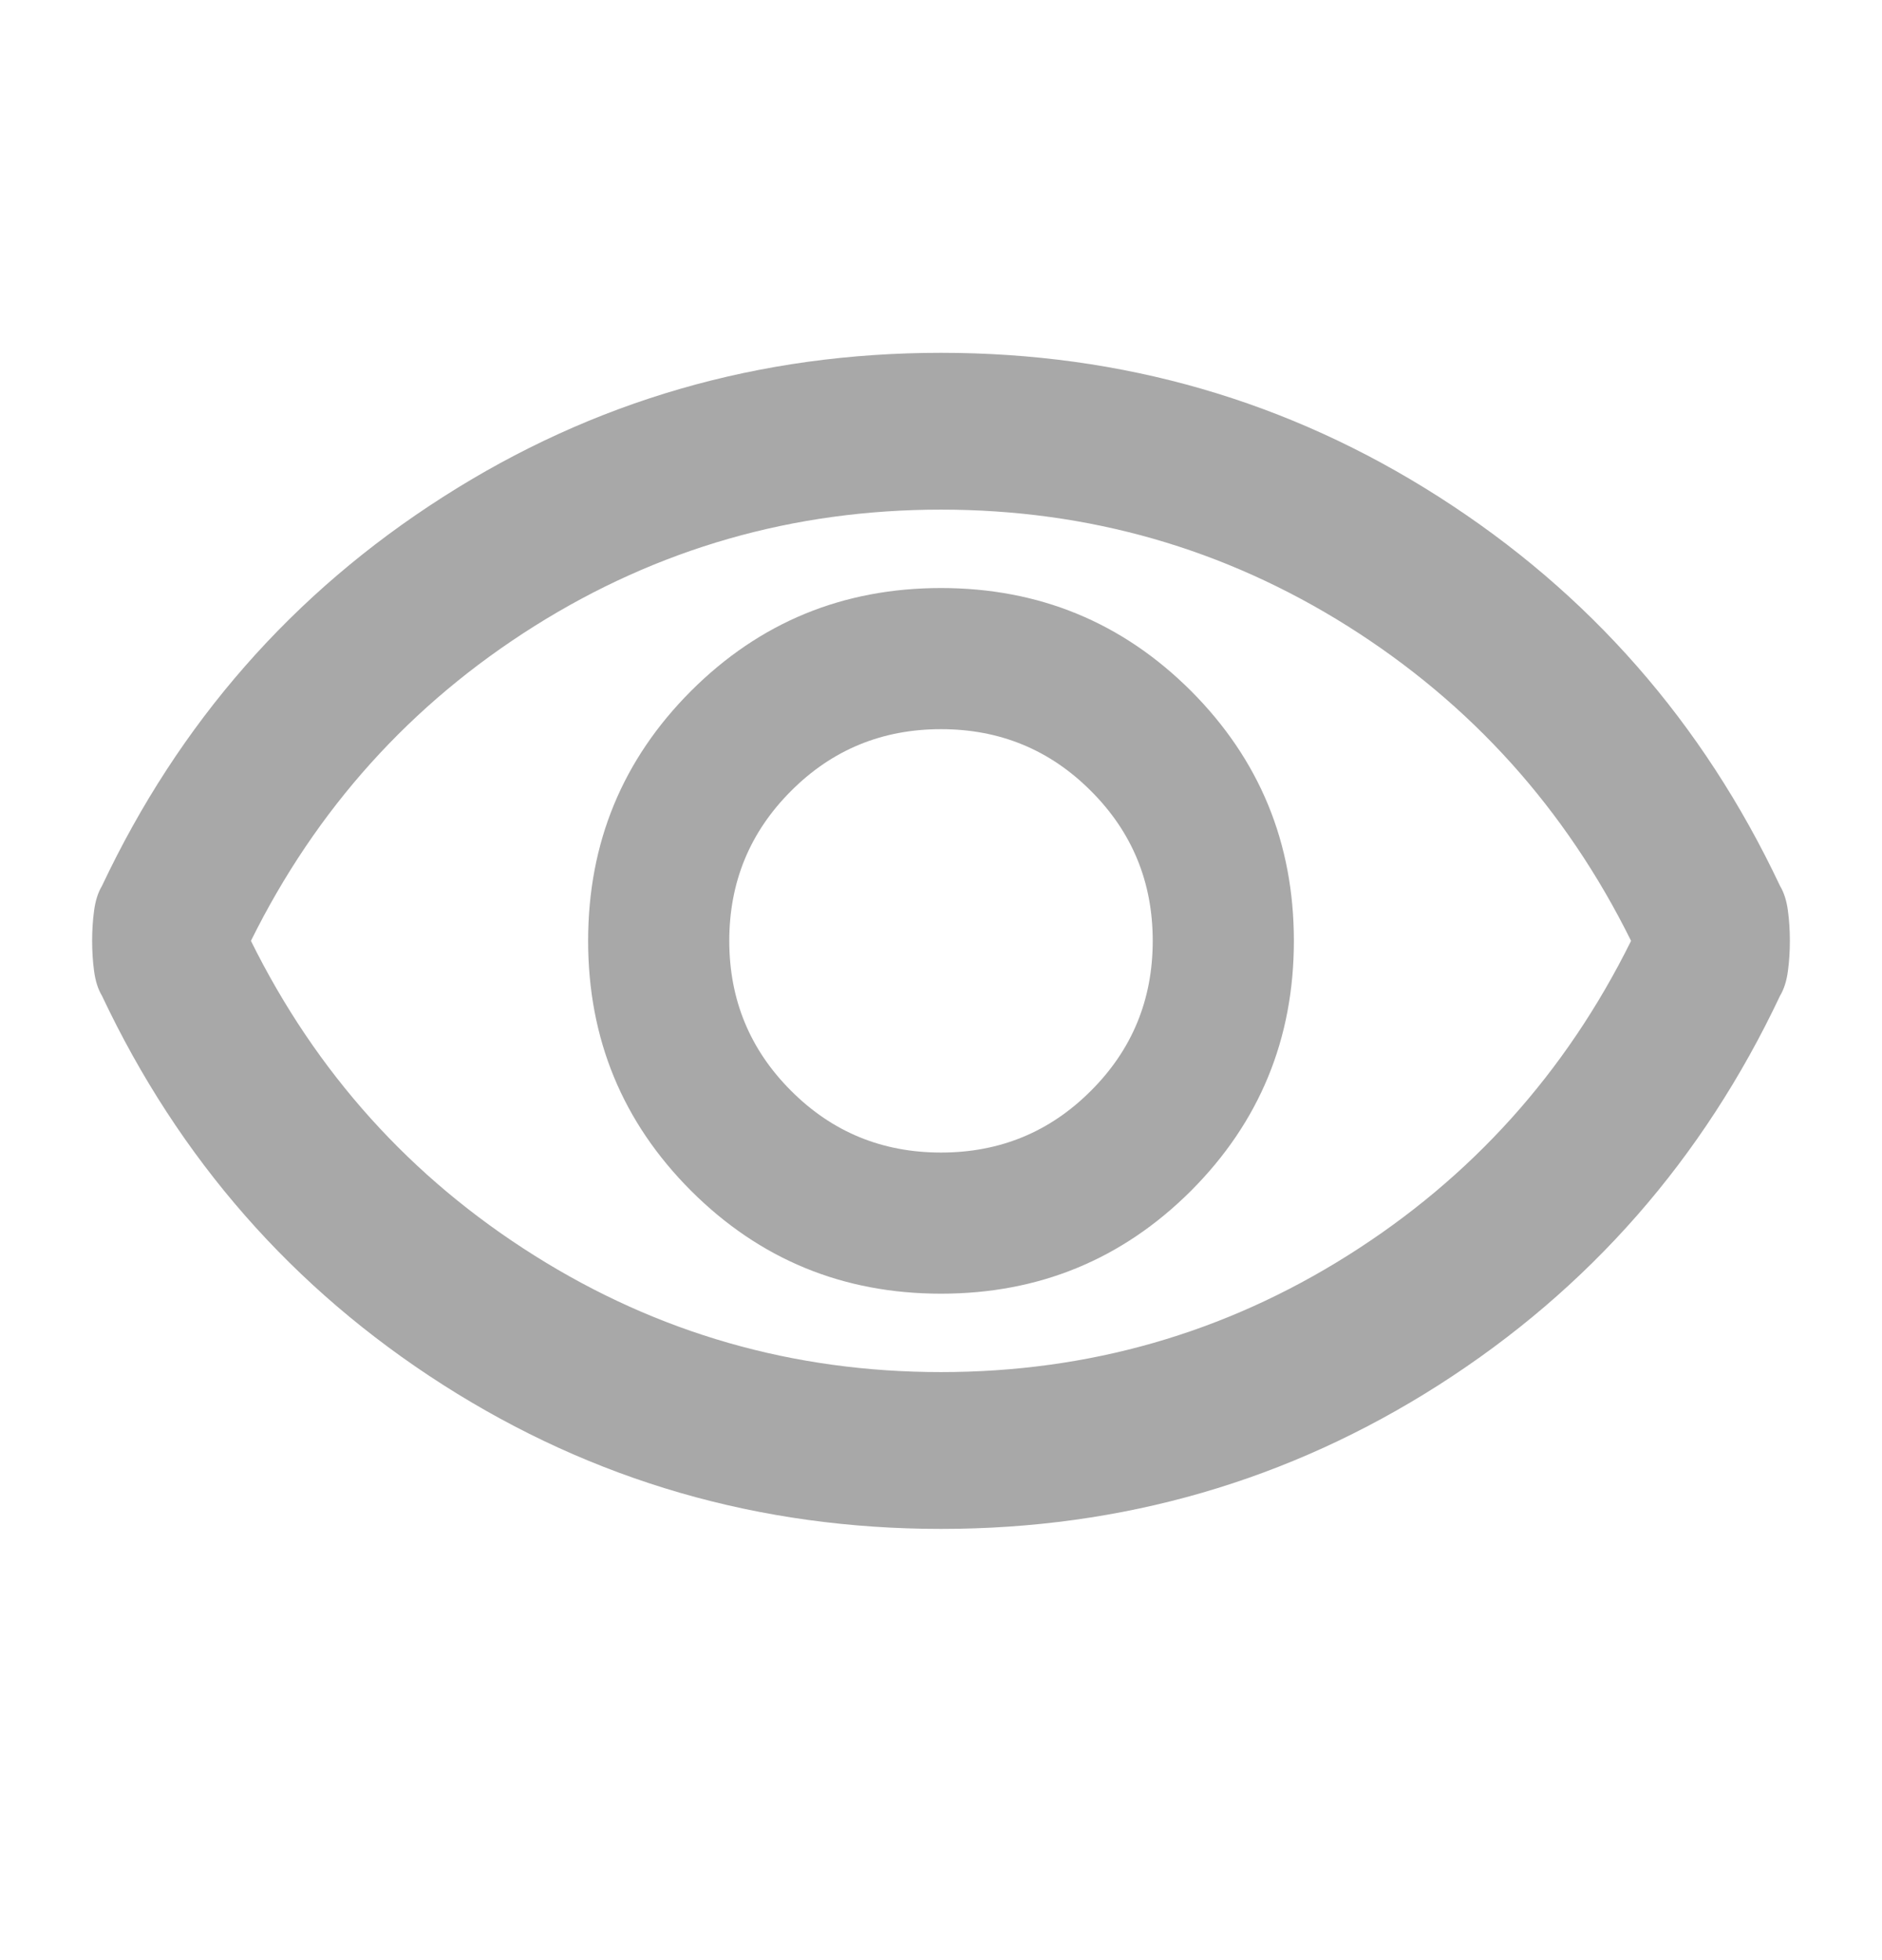 <svg width="24" height="25" viewBox="0 0 24 25" fill="none" xmlns="http://www.w3.org/2000/svg">
<mask id="mask0_136571_6201" style="mask-type:alpha" maskUnits="userSpaceOnUse" x="0" y="0" width="24" height="25">
<rect y="0.5" width="24" height="24" fill="#D9D9D9"/>
</mask>
<g mask="url(#mask0_136571_6201)">
<path d="M12 16.5C13.25 16.5 14.312 16.062 15.188 15.188C16.062 14.312 16.5 13.25 16.5 12C16.5 10.75 16.062 9.688 15.188 8.812C14.312 7.938 13.25 7.5 12 7.5C10.75 7.5 9.688 7.938 8.813 8.812C7.938 9.688 7.5 10.75 7.5 12C7.5 13.25 7.938 14.312 8.813 15.188C9.688 16.062 10.75 16.5 12 16.5ZM12 14.7C11.25 14.7 10.613 14.438 10.088 13.912C9.563 13.387 9.3 12.75 9.3 12C9.3 11.25 9.563 10.613 10.088 10.088C10.613 9.562 11.25 9.3 12 9.3C12.75 9.3 13.387 9.562 13.912 10.088C14.438 10.613 14.7 11.25 14.7 12C14.7 12.75 14.438 13.387 13.912 13.912C13.387 14.438 12.75 14.7 12 14.7ZM12 19.5C9.683 19.5 7.567 18.887 5.65 17.663C3.733 16.438 2.283 14.783 1.3 12.7C1.25 12.617 1.217 12.512 1.2 12.387C1.183 12.262 1.175 12.133 1.175 12C1.175 11.867 1.183 11.738 1.2 11.613C1.217 11.488 1.25 11.383 1.3 11.3C2.283 9.217 3.733 7.562 5.65 6.338C7.567 5.112 9.683 4.5 12 4.5C14.317 4.5 16.433 5.112 18.35 6.338C20.267 7.562 21.717 9.217 22.7 11.3C22.75 11.383 22.783 11.488 22.8 11.613C22.817 11.738 22.825 11.867 22.825 12C22.825 12.133 22.817 12.262 22.8 12.387C22.783 12.512 22.75 12.617 22.7 12.7C21.717 14.783 20.267 16.438 18.35 17.663C16.433 18.887 14.317 19.5 12 19.5ZM12 17.5C13.883 17.5 15.613 17.004 17.188 16.012C18.762 15.021 19.967 13.683 20.8 12C19.967 10.317 18.762 8.979 17.188 7.987C15.613 6.996 13.883 6.5 12 6.5C10.117 6.5 8.388 6.996 6.813 7.987C5.238 8.979 4.033 10.317 3.2 12C4.033 13.683 5.238 15.021 6.813 16.012C8.388 17.004 10.117 17.5 12 17.5Z" fill="#A8A8A8"/>
</g>
</svg>
